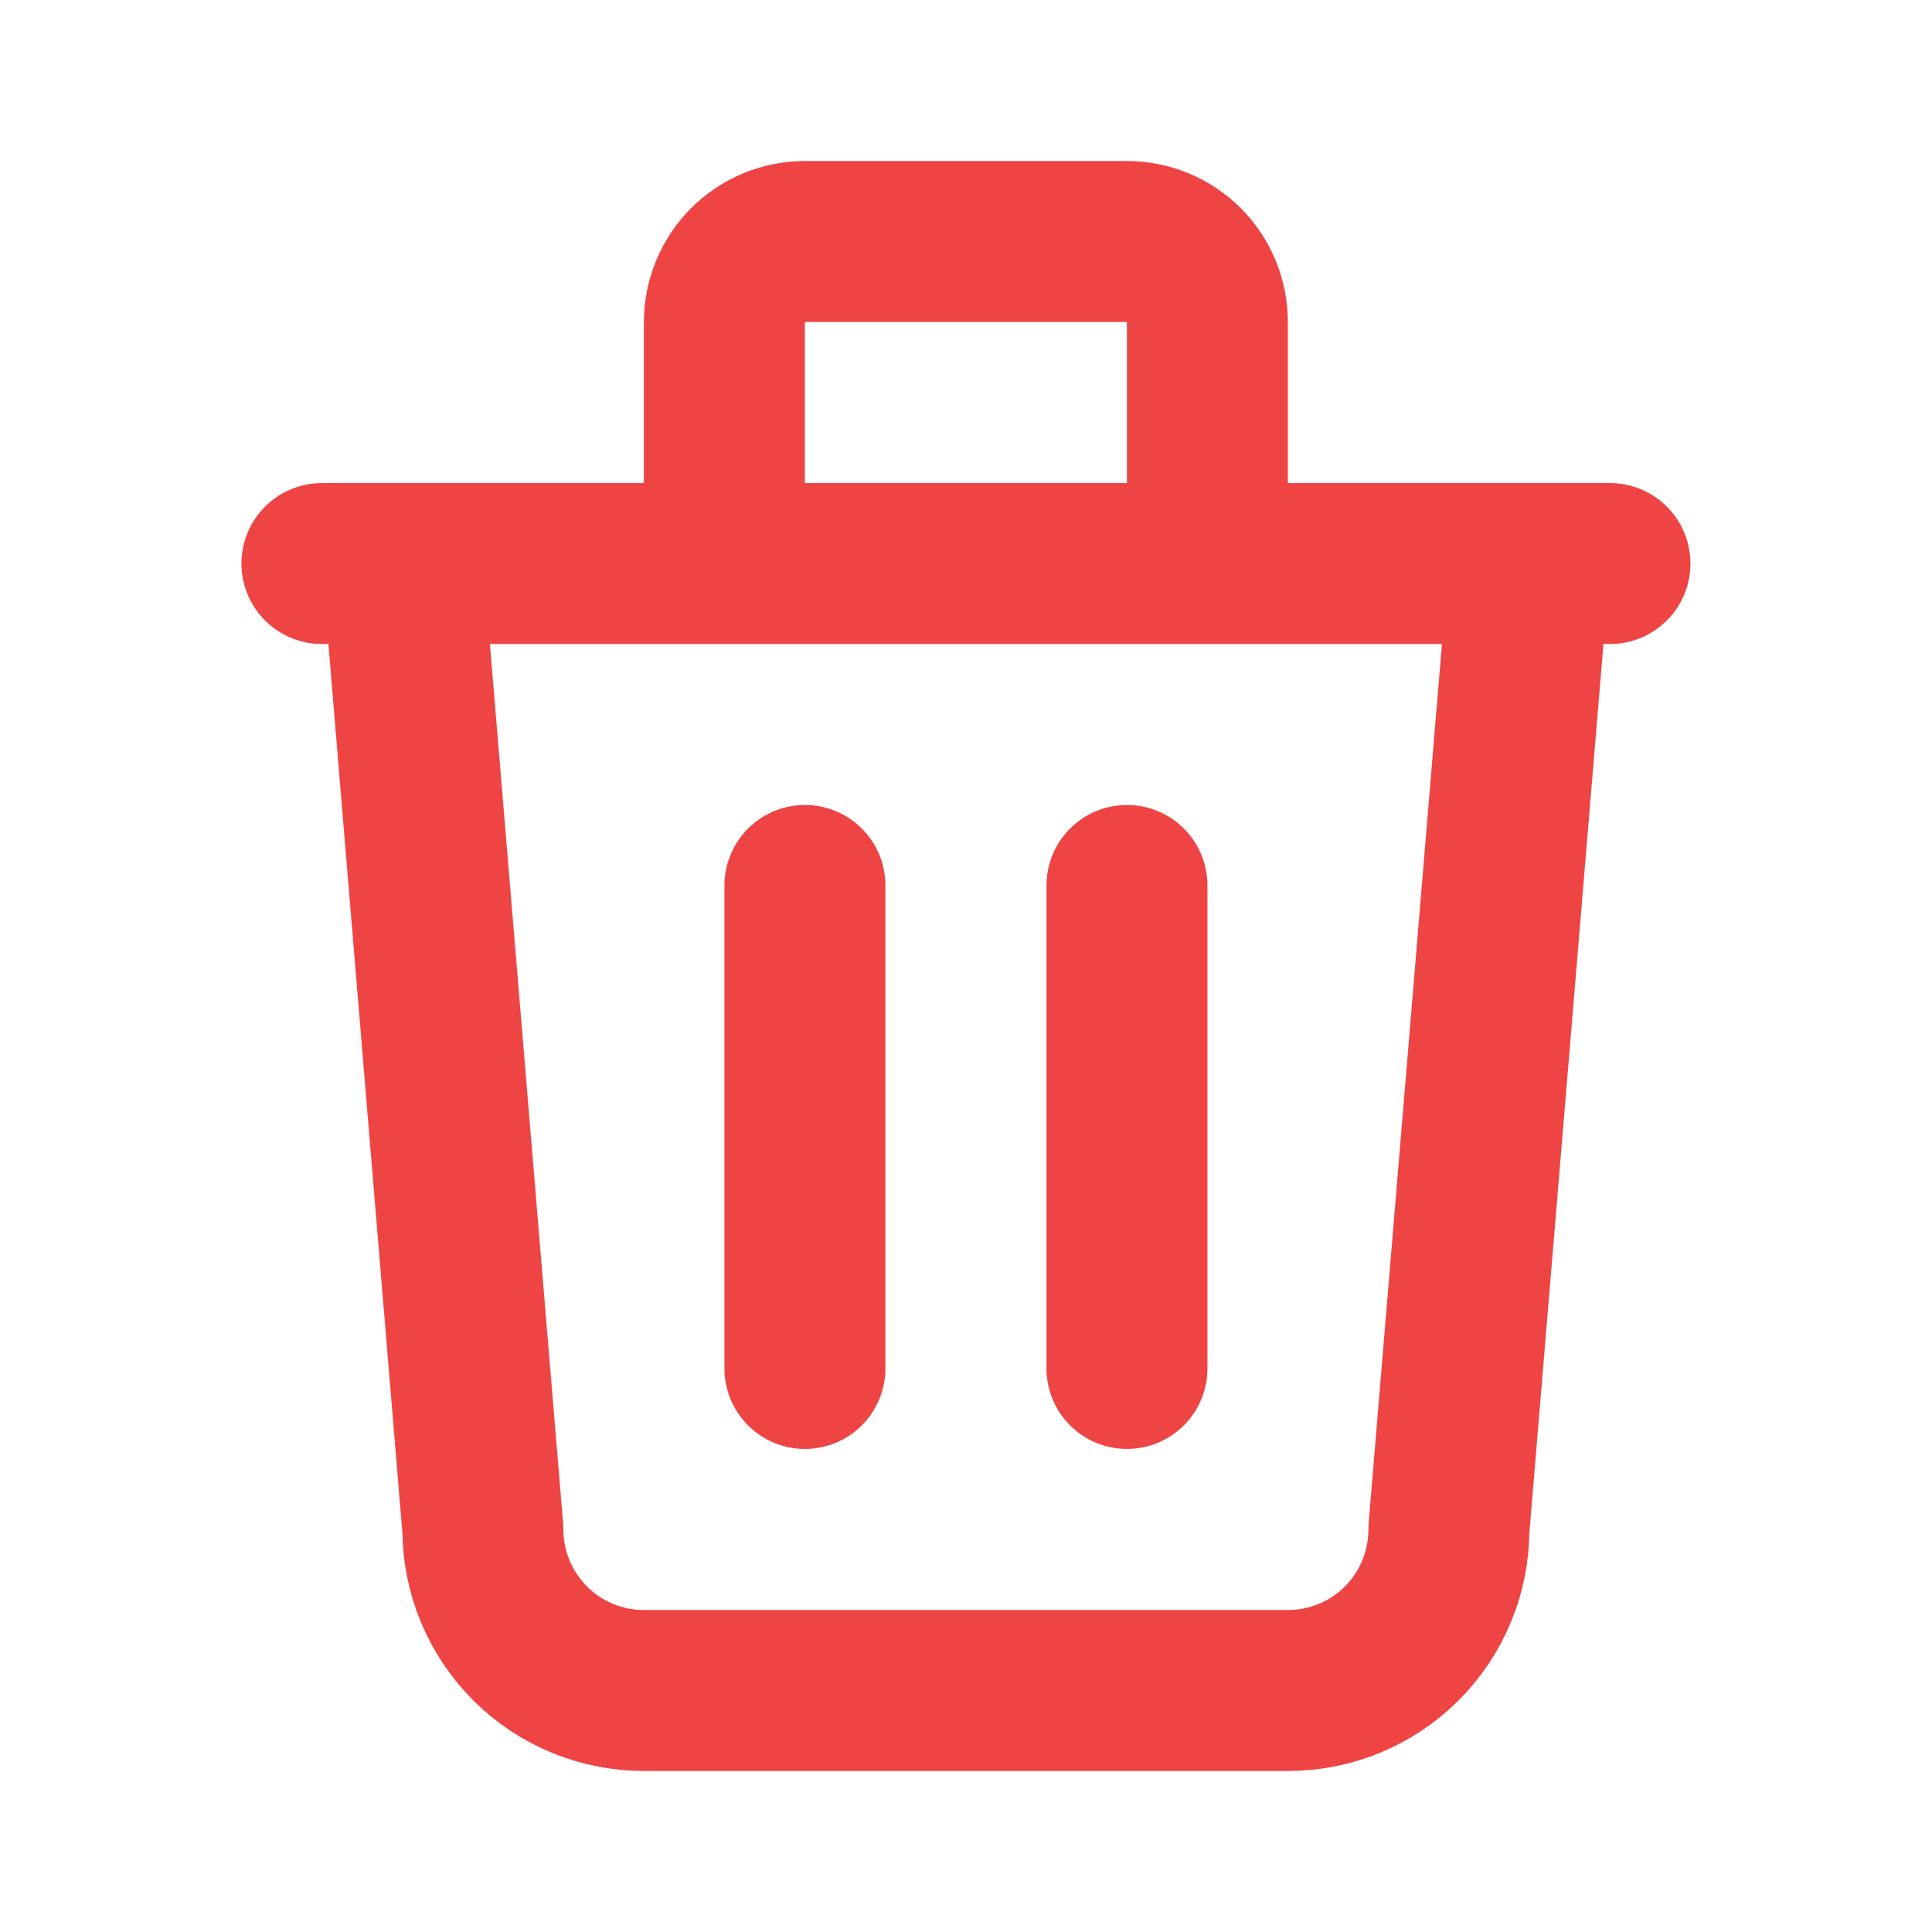 <svg width="16" height="16" viewBox="0 0 16 16" fill="none" xmlns="http://www.w3.org/2000/svg">
<path d="M2.666 4.667H13.333M6.666 7.333V11.333M9.333 7.333V11.333M3.333 4.667L3.999 12.667C3.999 13.02 4.14 13.359 4.39 13.61C4.64 13.86 4.979 14 5.333 14H10.666C11.02 14 11.359 13.86 11.609 13.61C11.859 13.359 11.999 13.02 11.999 12.667L12.666 4.667M5.999 4.667V2.667C5.999 2.49 6.07 2.32 6.195 2.195C6.32 2.07 6.489 2 6.666 2H9.333C9.509 2 9.679 2.07 9.804 2.195C9.929 2.32 9.999 2.49 9.999 2.667V4.667" stroke="#EF4444" stroke-width="1.333" stroke-linecap="round" stroke-linejoin="round"/>
</svg>
